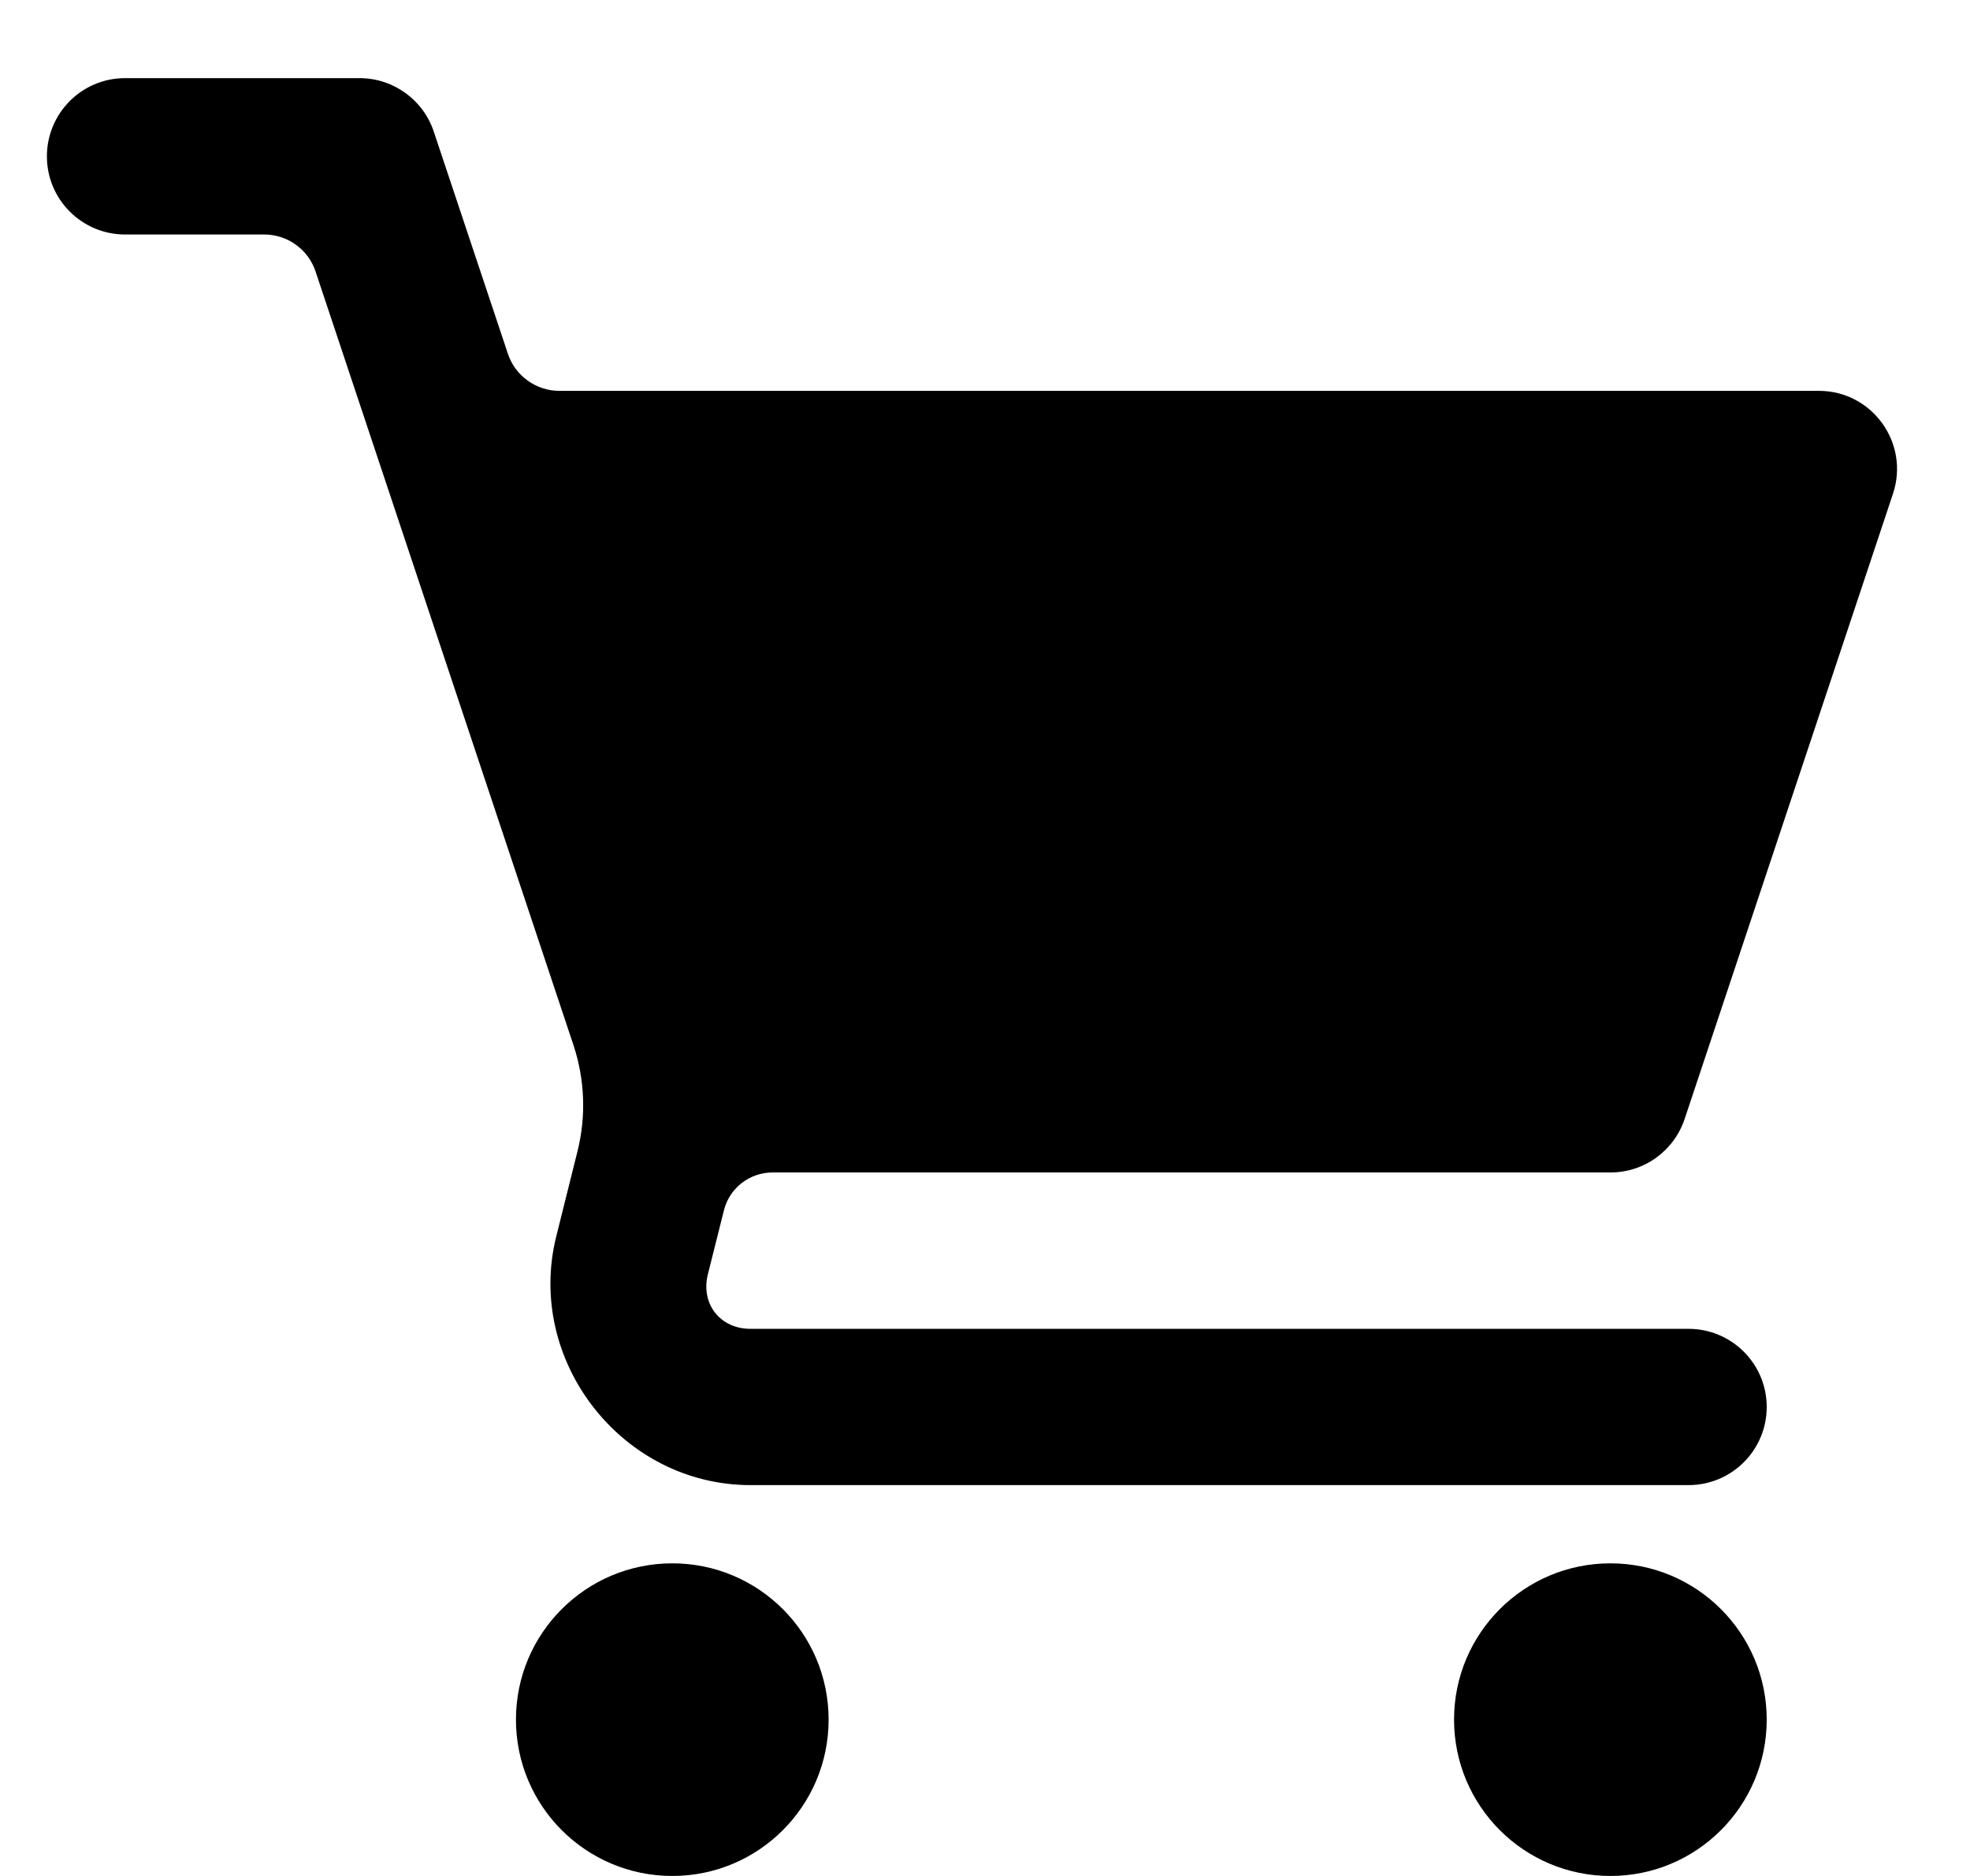 <svg width="21" height="20" viewBox="0 0 21 20" fill="none" xmlns="http://www.w3.org/2000/svg">
<g clip-path="url(#clip0_2540_4)">
<path d="M1.333 0.833C0.873 0.833 0.5 1.206 0.5 1.667C0.5 2.127 0.873 2.5 1.333 2.5H2.816C2.937 2.5 3.056 2.538 3.154 2.609C3.253 2.68 3.326 2.78 3.364 2.895L6.112 11.139C6.234 11.505 6.25 11.899 6.156 12.274L5.93 13.18C5.598 14.508 6.631 15.833 8 15.833H18C18.46 15.833 18.833 15.46 18.833 15C18.833 14.54 18.46 14.167 18 14.167H8C7.676 14.167 7.467 13.9 7.546 13.585L7.717 12.904C7.745 12.789 7.812 12.686 7.906 12.613C8 12.54 8.115 12.5 8.234 12.5H17.167C17.526 12.5 17.844 12.271 17.958 11.93L20.179 5.264C20.359 4.724 19.957 4.166 19.388 4.167H5.962C5.841 4.167 5.723 4.128 5.624 4.057C5.526 3.987 5.452 3.886 5.414 3.771L4.624 1.403C4.511 1.063 4.192 0.833 3.833 0.833H1.333ZM7.167 16.667C6.246 16.667 5.5 17.413 5.5 18.333C5.5 19.254 6.246 20 7.167 20C8.087 20 8.833 19.254 8.833 18.333C8.833 17.413 8.087 16.667 7.167 16.667ZM17.167 16.667C16.246 16.667 15.5 17.413 15.5 18.333C15.5 19.254 16.246 20 17.167 20C18.087 20 18.833 19.254 18.833 18.333C18.833 17.413 18.087 16.667 17.167 16.667Z" fill="black"/>
</g>
<defs>
<clipPath id="clip0_2540_4">
<rect width="20" height="20" fill="white" transform="translate(0.5)"/>
</clipPath>
</defs>
</svg>
